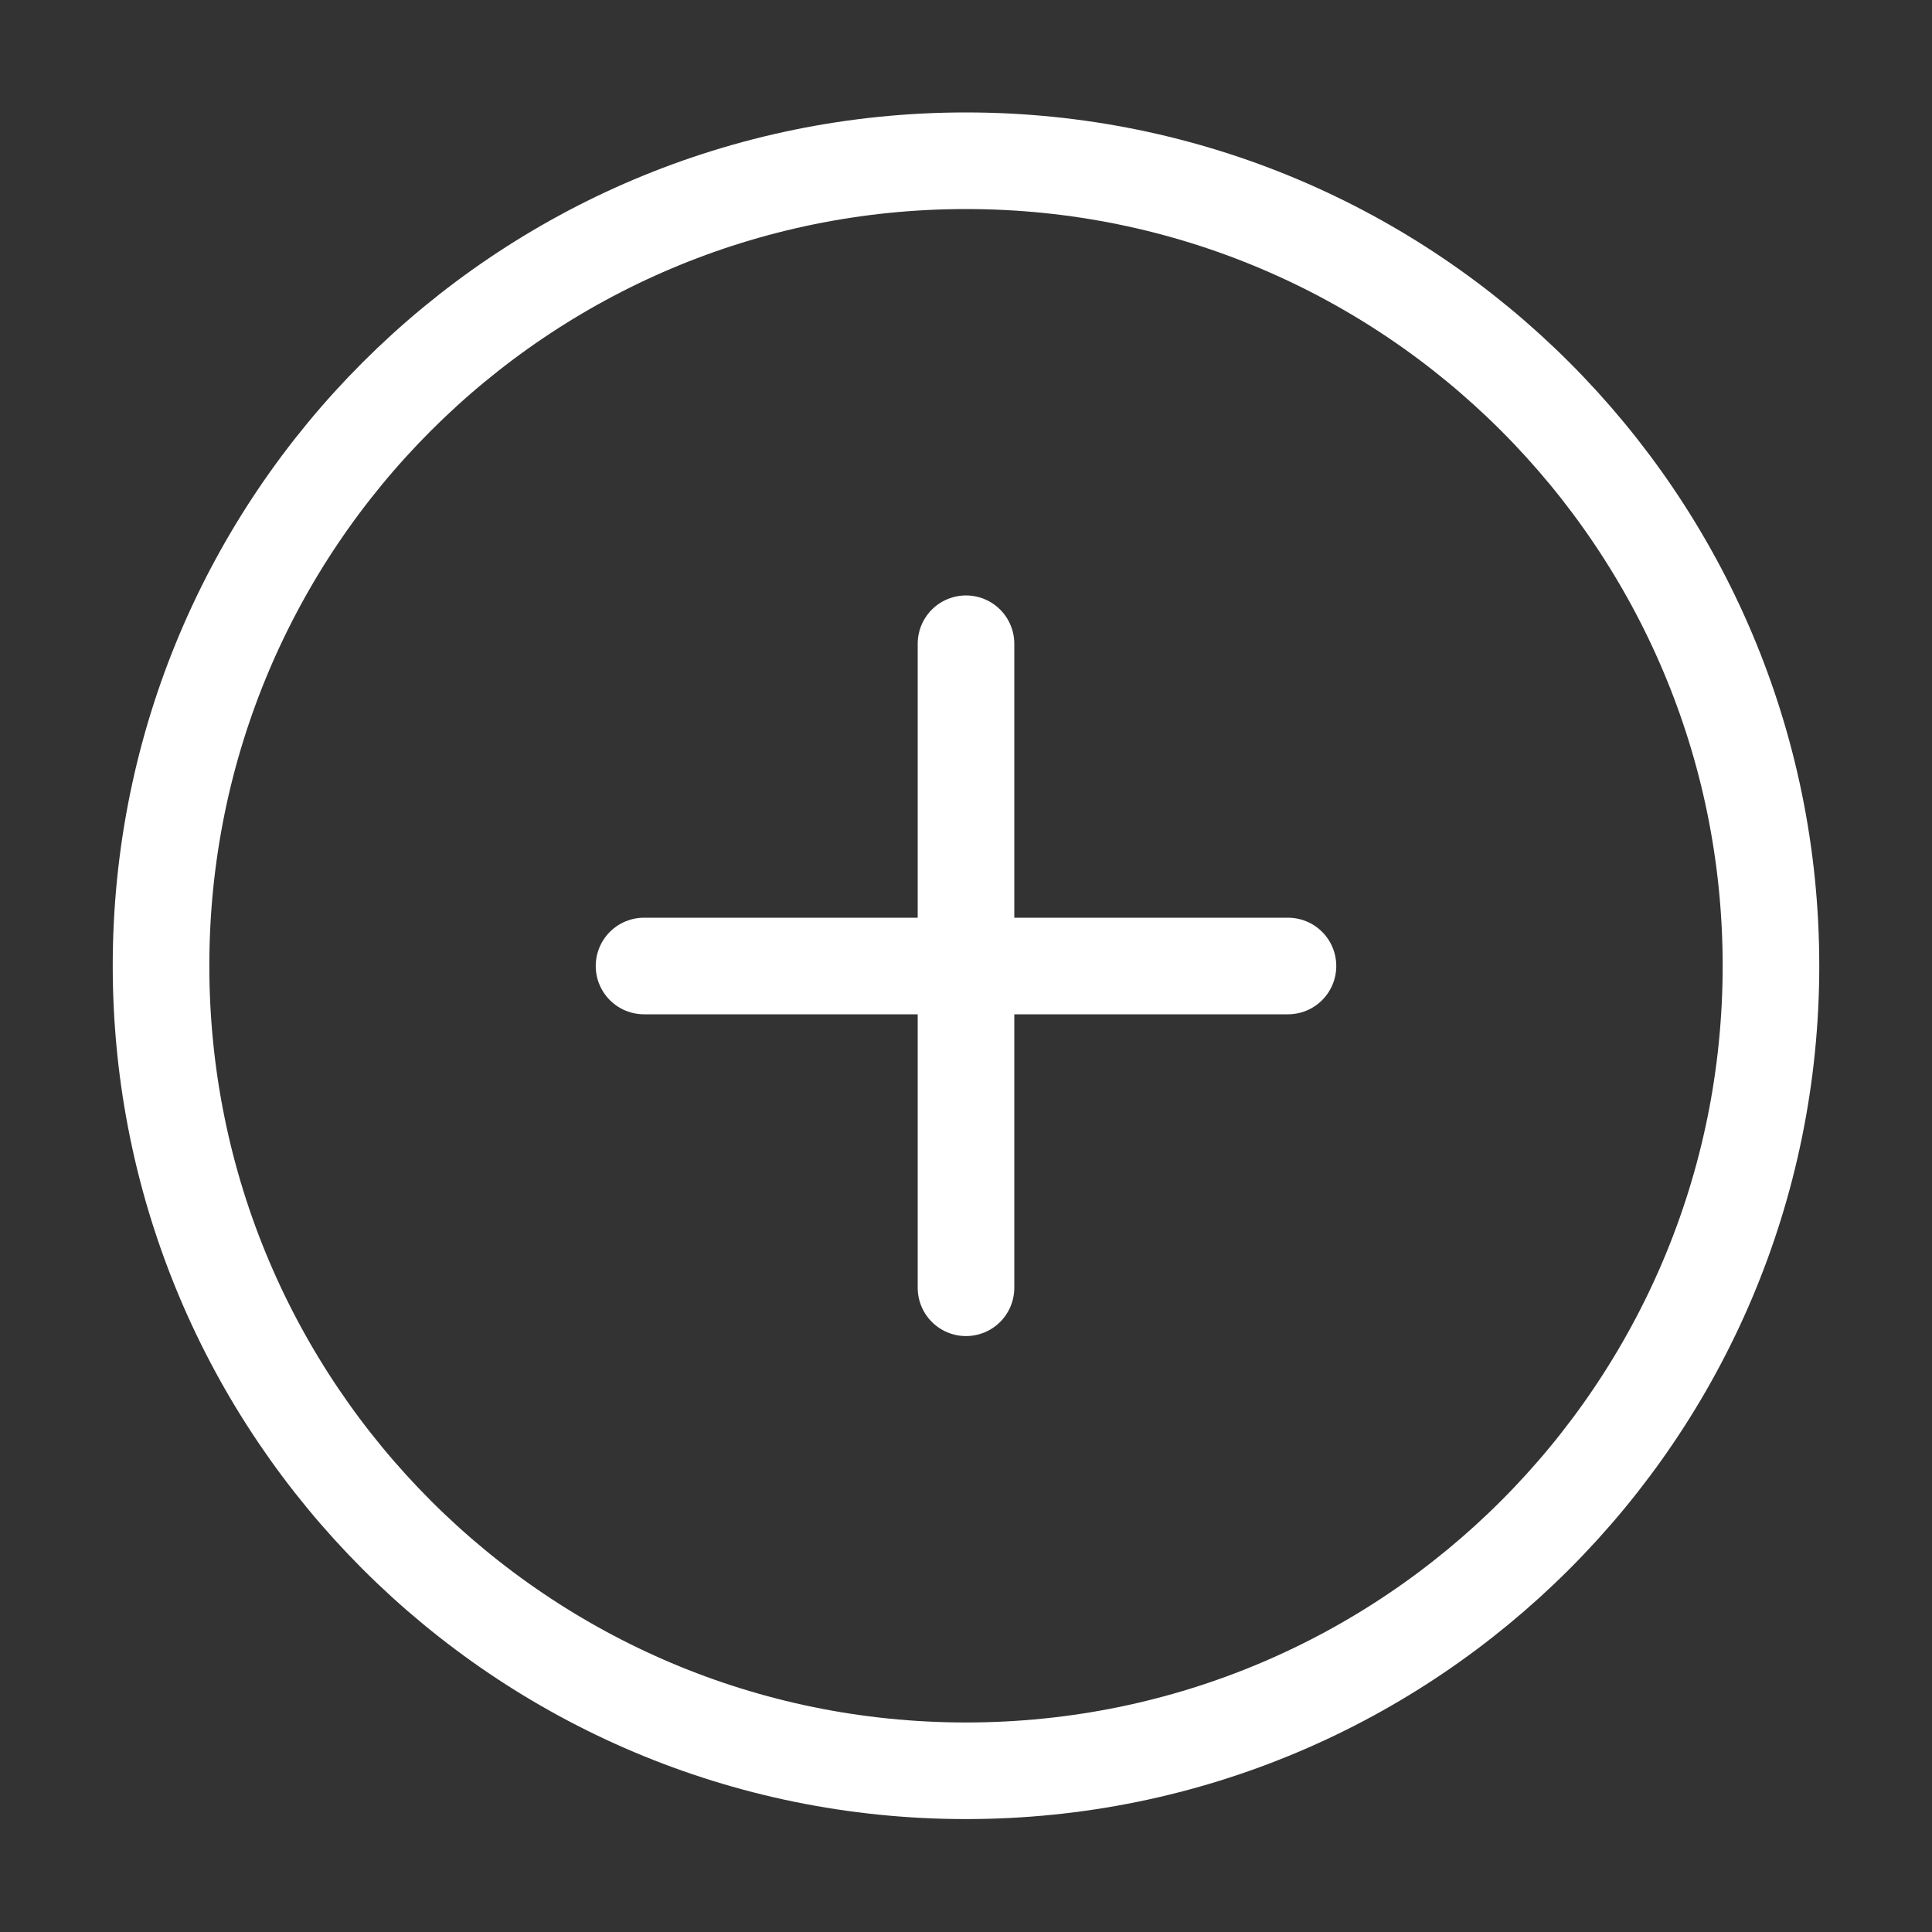 <svg width="20" height="20" viewBox="0 0 20 20" fill="none" xmlns="http://www.w3.org/2000/svg">
<rect x="0" y="0" width="20" height="20" fill="#333333" stroke="none"/>
<path d="M10 18.331C14.602 18.331 18.333 14.6 18.333 9.997C18.333 5.395 14.602 1.664 10 1.664C5.398 1.664 1.667 5.395 1.667 9.997C1.667 14.6 5.398 18.331 10 18.331Z" stroke="white" stroke-linecap="round" stroke-linejoin="round"/>
<path d="M10 6.664V13.331" stroke="white" stroke-linecap="round" stroke-linejoin="round"/>
<path d="M6.667 10H13.333" stroke="white" stroke-linecap="round" stroke-linejoin="round"/>
</svg>

